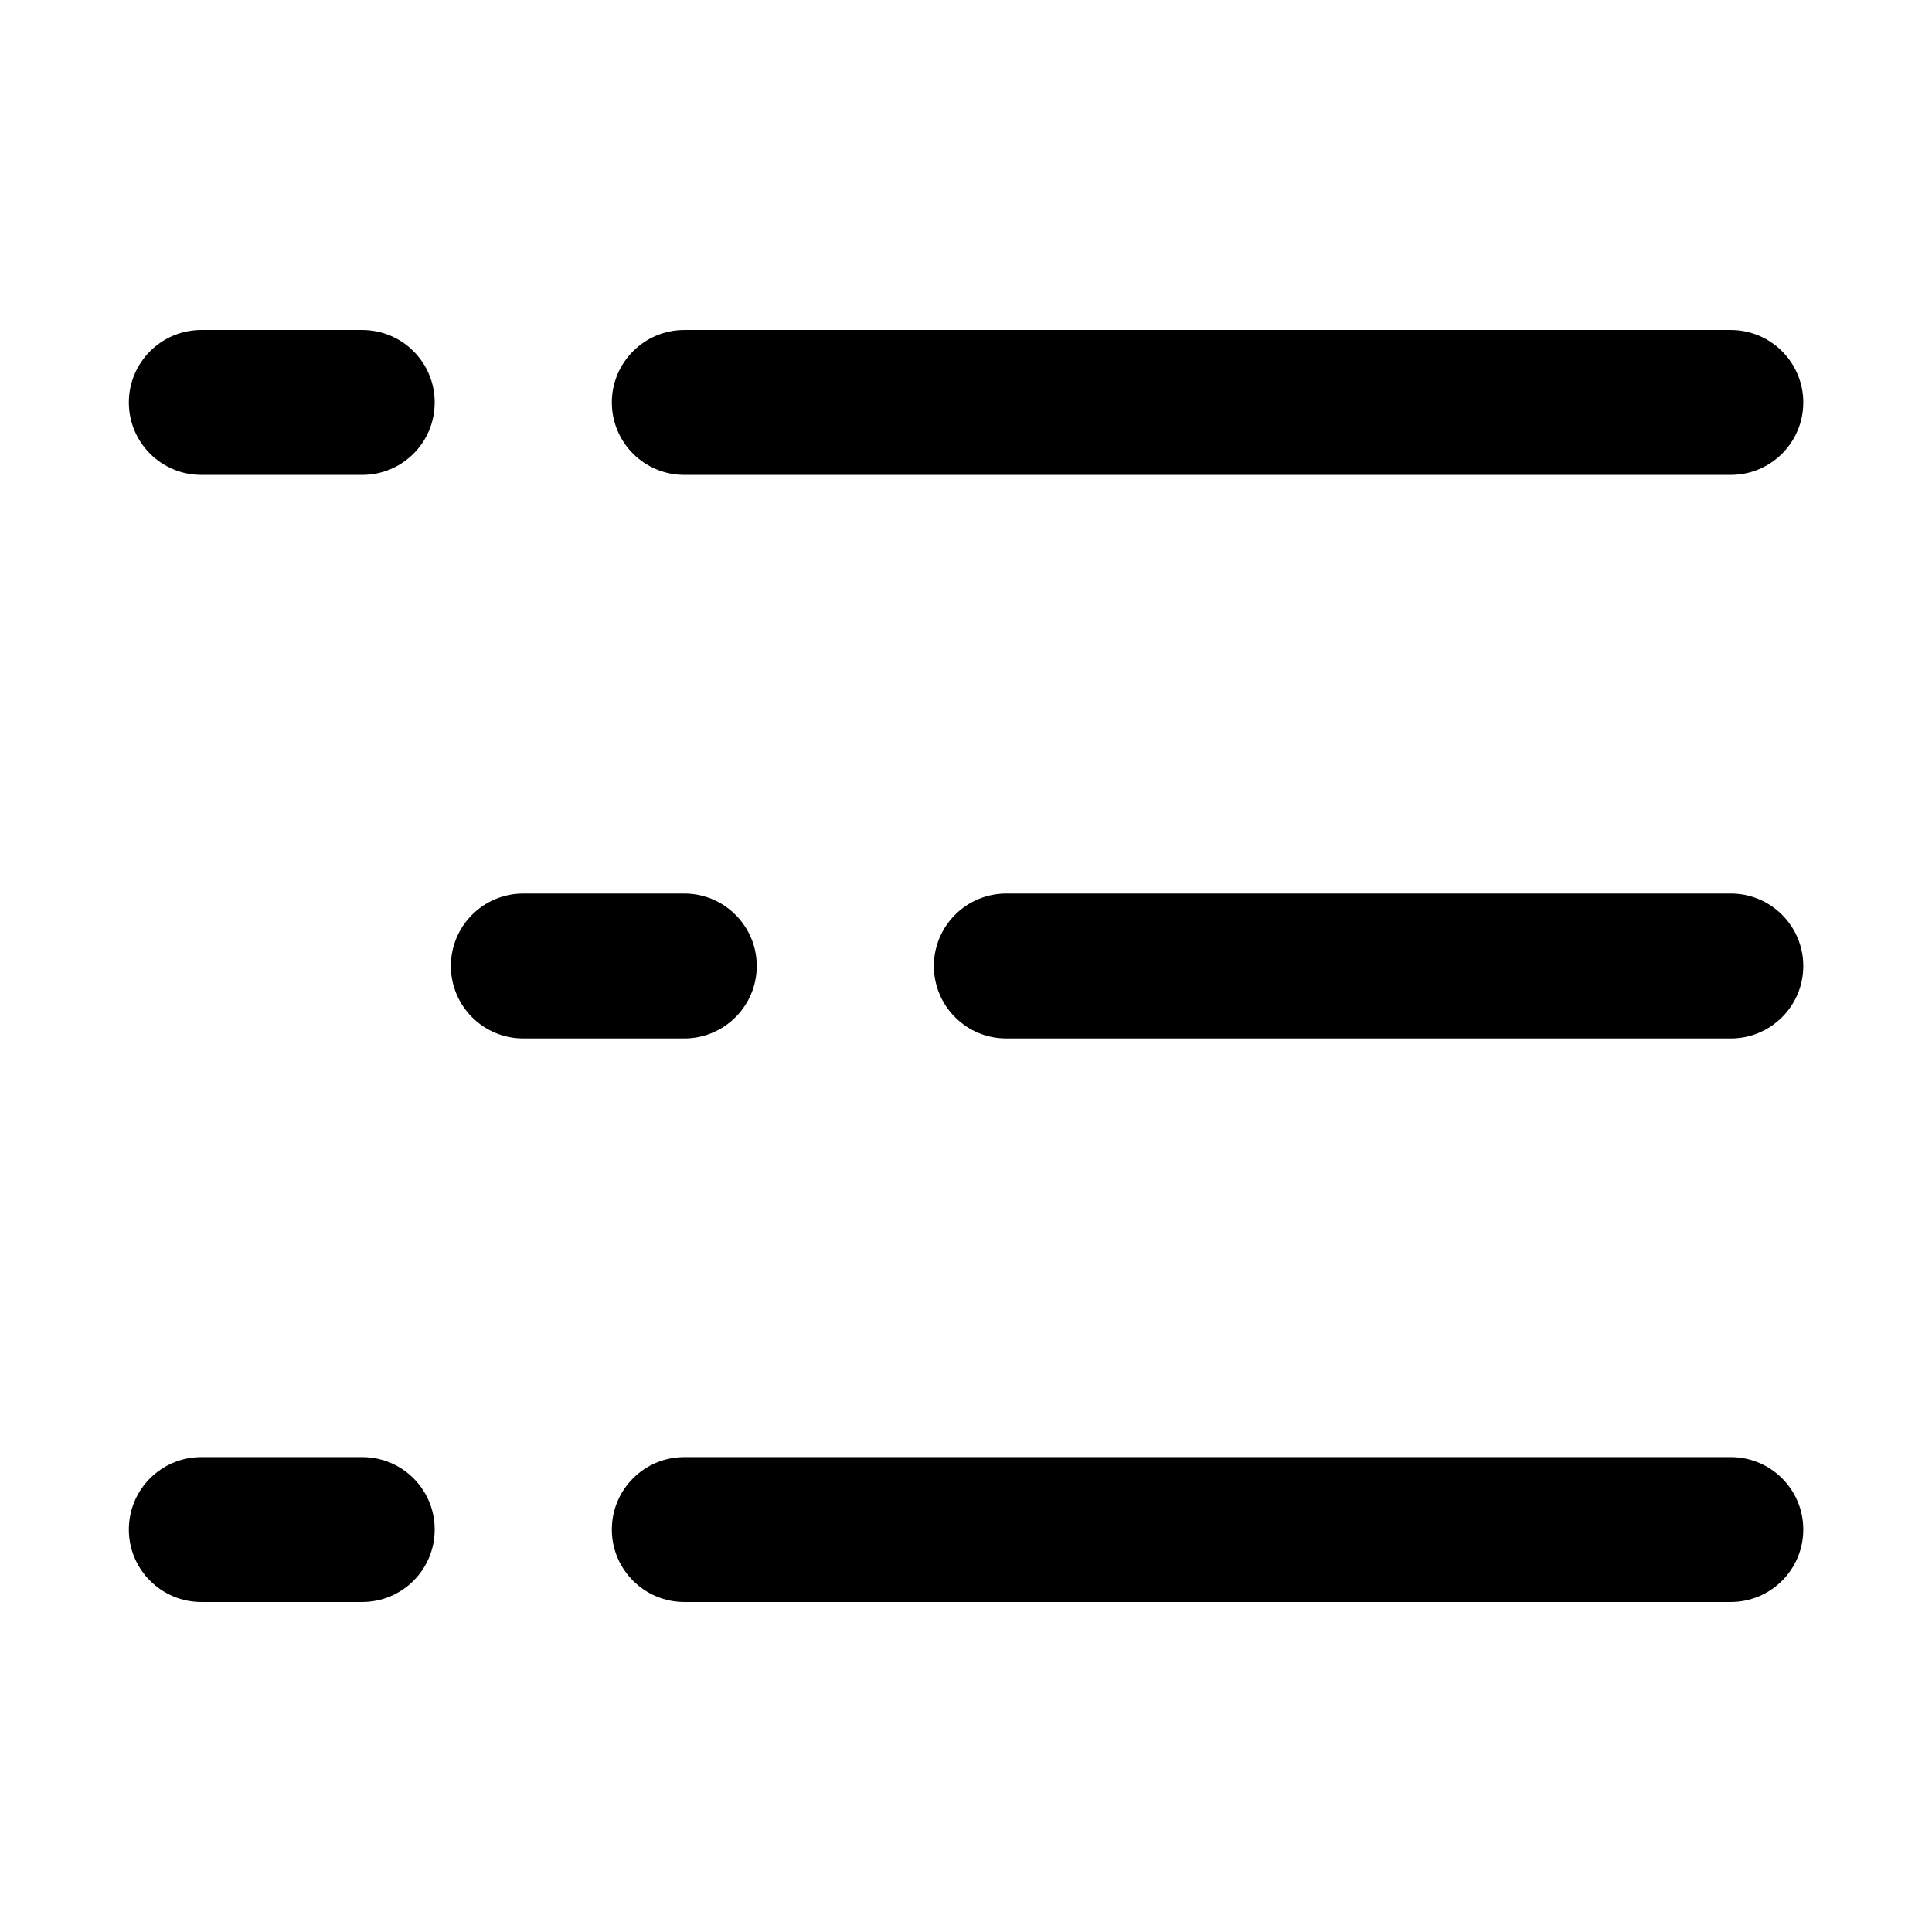 <svg width="16" height="16" viewBox="0 0 16 16" fill="none" xmlns="http://www.w3.org/2000/svg">
<path d="M5.067 3.333C5.067 3.002 5.336 2.733 5.667 2.733H14.334C14.665 2.733 14.934 3.002 14.934 3.333C14.934 3.665 14.665 3.933 14.334 3.933H5.667C5.336 3.933 5.067 3.665 5.067 3.333Z" fill="black"/>
<path d="M4.334 7.4C4.002 7.4 3.734 7.669 3.734 8C3.734 8.331 4.002 8.6 4.334 8.6H5.667C5.998 8.6 6.267 8.331 6.267 8C6.267 7.669 5.998 7.4 5.667 7.4H4.334Z" fill="black"/>
<path d="M8.334 7.4C8.002 7.4 7.734 7.669 7.734 8C7.734 8.331 8.002 8.6 8.334 8.6H14.334C14.665 8.6 14.934 8.331 14.934 8C14.934 7.669 14.665 7.4 14.334 7.4H8.334Z" fill="black"/>
<path d="M5.067 12.667C5.067 12.335 5.336 12.067 5.667 12.067H14.334C14.665 12.067 14.934 12.335 14.934 12.667C14.934 12.998 14.665 13.267 14.334 13.267H5.667C5.336 13.267 5.067 12.998 5.067 12.667Z" fill="black"/>
<path d="M1.667 12.067C1.336 12.067 1.067 12.335 1.067 12.667C1.067 12.998 1.336 13.267 1.667 13.267H3C3.332 13.267 3.6 12.998 3.6 12.667C3.6 12.335 3.332 12.067 3 12.067H1.667Z" fill="black"/>
<path d="M1.667 2.733C1.336 2.733 1.067 3.002 1.067 3.333C1.067 3.665 1.336 3.933 1.667 3.933H3C3.332 3.933 3.6 3.665 3.6 3.333C3.6 3.002 3.332 2.733 3 2.733H1.667Z" fill="black"/>
</svg>
